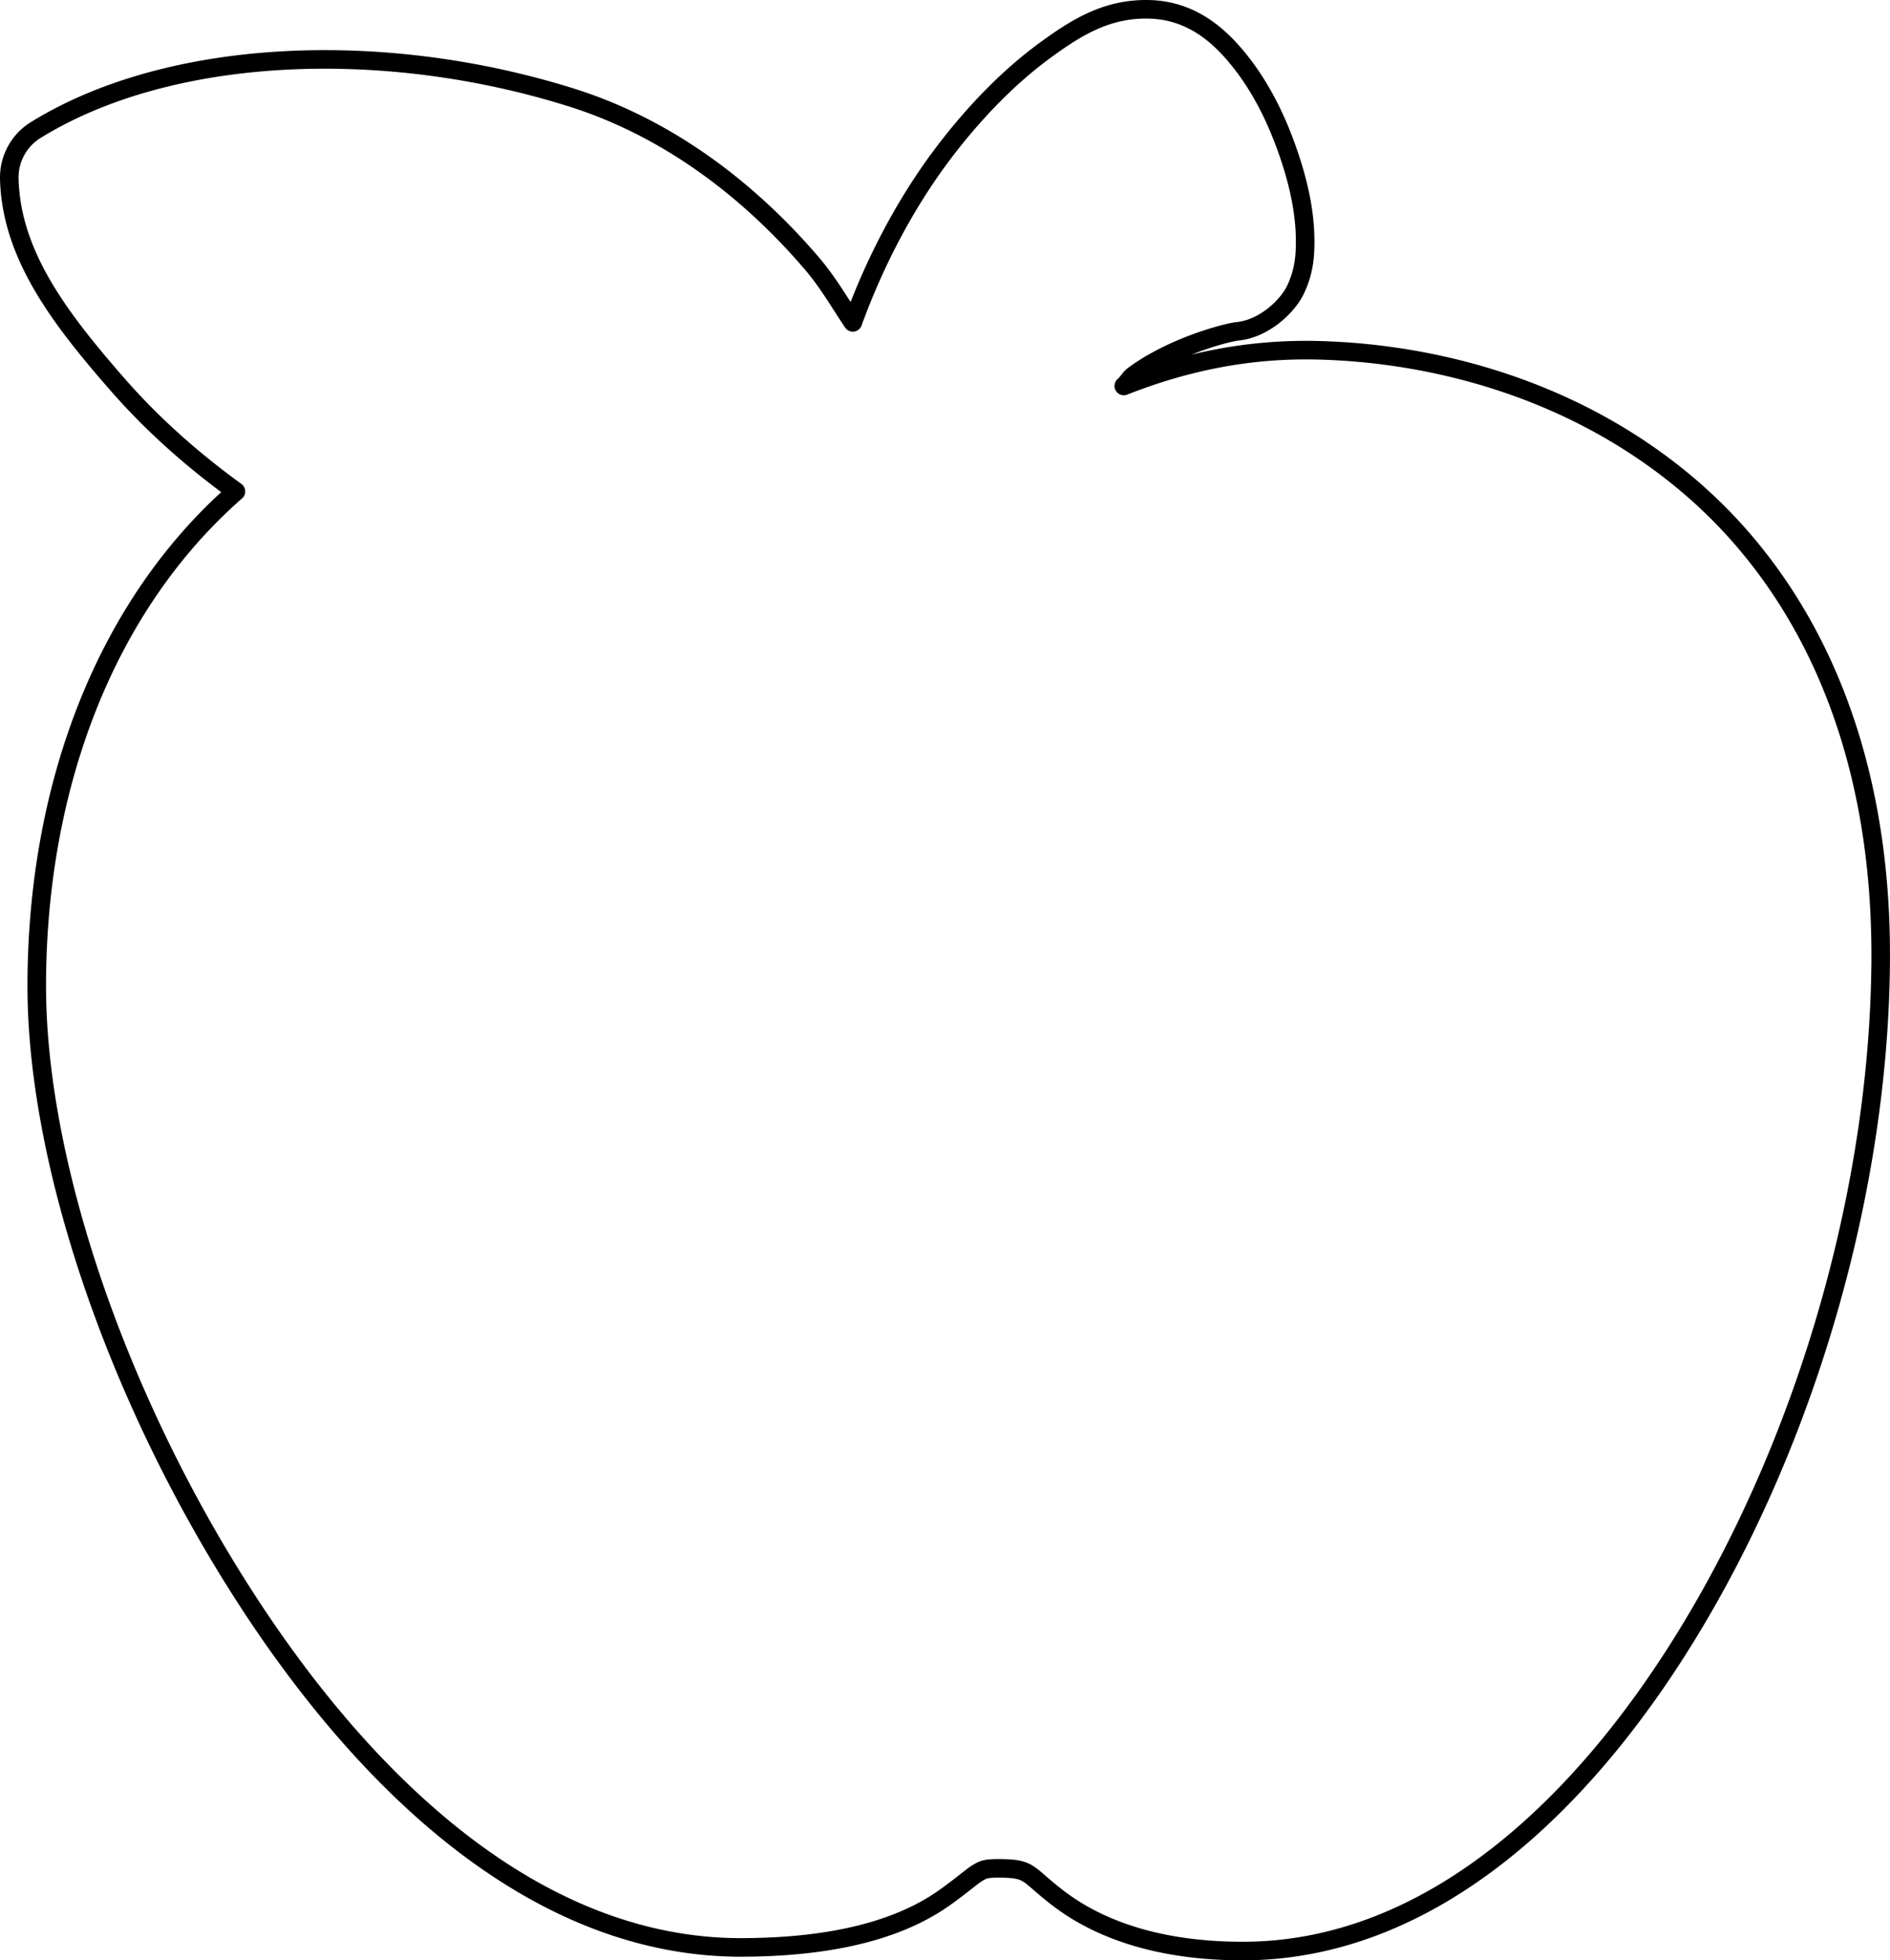 <?xml version="1.0" encoding="UTF-8" standalone="no"?>
<!-- Created with Inkscape (http://www.inkscape.org/) -->

<svg
   width="101.773mm"
   height="105.537mm"
   viewBox="0 0 101.773 105.537"
   version="1.1"
   id="svg1"
   xml:space="preserve"
   inkscape:version="1.3.2 (091e20e, 2023-11-25)"
   sodipodi:docname="small-back.svg"
   xmlns:inkscape="http://www.inkscape.org/namespaces/inkscape"
   xmlns:sodipodi="http://sodipodi.sourceforge.net/DTD/sodipodi-0.dtd"
   xmlns="http://www.w3.org/2000/svg"
   xmlns:svg="http://www.w3.org/2000/svg"><sodipodi:namedview
     id="namedview1"
     pagecolor="#ffffff"
     bordercolor="#000000"
     borderopacity="0.25"
     inkscape:showpageshadow="2"
     inkscape:pageopacity="0.0"
     inkscape:pagecheckerboard="0"
     inkscape:deskcolor="#d1d1d1"
     inkscape:document-units="mm"
     inkscape:zoom="0.41658488"
     inkscape:cx="357.67021"
     inkscape:cy="562.91049"
     inkscape:window-width="1496"
     inkscape:window-height="944"
     inkscape:window-x="0"
     inkscape:window-y="39"
     inkscape:window-maximized="0"
     inkscape:current-layer="layer2"
     showguides="false" /><defs
     id="defs1"><clipPath
       clipPathUnits="userSpaceOnUse"
       id="clipPath26"><path
         style="display:inline;fill:none;stroke:#000000;stroke-width:1;stroke-linecap:round;stroke-dasharray:none"
         d="m 210.252,69.331 c 31.363,0.742 76.125,19.809 75.512,82.952 -0.612,63.084 -39.954,138.305 -86.488,138.444 -22.303,-0.058 -22.247,-9.367 -31.324,-11.74 -1.32,-0.375 -2.826,-0.608 -4.641,-0.628 -11.123,-0.125 -10.041,7.385 -24.282,10.499 V 78.598 c 9.366,4.74 11.186,10.183 11.186,10.183 l 10.333,0.963 c 0,0 5.764,-6.639 16.338,-12.36 0.092,-0.05 0.182,-0.1 0.275,-0.15 1.016,-0.544 2.09,-1.074 3.192,-1.593 0.449,-0.211 0.916,-0.413 1.38,-0.618 0.96,-0.427 1.929,-0.851 2.949,-1.248 1.524,-0.588 3.095,-1.151 4.754,-1.651 0.357,-0.109 0.746,-0.191 1.109,-0.295 1.587,-0.448 3.219,-0.859 4.923,-1.201 0.368,-0.076 0.748,-0.138 1.122,-0.208 1.974,-0.361 4.005,-0.663 6.128,-0.848 0.068,-0.006 0.134,-0.015 0.202,-0.021 2.354,-0.198 4.797,-0.281 7.33,-0.221 z"
         id="path27" /></clipPath><clipPath
       clipPathUnits="userSpaceOnUse"
       id="clipPath27"><path
         style="display:inline;fill:none;stroke:#000000;stroke-width:1;stroke-linecap:round;stroke-dasharray:none"
         d="m 100.946,71.708 c 14.873,-0.031 25.256,1.967 32.584,4.591 V 148.541 H 90 V 72.494 c 3.517,-0.491 7.156,-0.778 10.946,-0.785 z"
         id="path28" /></clipPath><clipPath
       clipPathUnits="userSpaceOnUse"
       id="clipPath28"><path
         style="display:inline;fill:none;stroke:#000000;stroke-width:1;stroke-linecap:round;stroke-dasharray:none"
         d="M 84.5,73.476 V 148.541 H 28.62 c 1.585,-27.089 12.355,-50.389 31.023,-64.014 0.735,-0.527 1.469,-1.055 2.228,-1.551 0.311,-0.207 0.62,-0.416 0.935,-0.618 1.4,-0.88 2.832,-1.719 4.312,-2.493 -0.019,-0.006 -0.04,-0.018 -0.059,-0.024 5.305,-2.852 11.138,-4.988 17.44,-6.364 z"
         id="path29" /></clipPath><clipPath
       clipPathUnits="userSpaceOnUse"
       id="clipPath29"><path
         style="display:inline;fill:none;stroke:#000000;stroke-width:1;stroke-linecap:round;stroke-dasharray:none"
         d="M 28.427,154.041 H 133.53 v 135.683 c -2.518,0.272 -5.333,0.451 -8.642,0.467 -52.17,0.056 -96.551,-88.126 -96.493,-134.78 5.29e-4,-0.461 0.027,-0.912 0.033,-1.37 z"
         id="path30" /></clipPath></defs><g
     inkscape:groupmode="layer"
     id="layer2"
     inkscape:label="Back"
     style="display:inline"
     transform="translate(-2,-4)"><path
       style="color:#000000;display:inline;fill:none;stroke:#000000;stroke-linecap:round;stroke-linejoin:round;-inkscape-stroke:none"
       d="m 63.87,4.502 c -2.248,-0.049 -3.88,0.945 -5.658,2.254 -1.778,1.309 -3.588,3.105 -5.293,5.328 -1.953,2.546 -3.704,5.715 -4.996,9.271 -0.72,-1.064 -1.316,-2.134 -2.207,-3.176 -3.223,-3.769 -7.573,-7.239 -12.941,-8.928 -10.131,-3.186 -21.638,-2.706 -28.852,1.75 a 3,3 0 0 0 -1.422,2.625 c 0.099,4.103 2.736,7.534 5.828,11.074 1.931,2.211 4.117,4.12 6.375,5.756 C 7.666,36.624 3.992,46.348 3.979,57.041 c -0.012,9.402 4.187,21.82 10.846,32.355 6.658,10.535 15.97,19.467 27.109,19.445 5.914,-0.012 9.125,-1.38 10.992,-2.723 0.933,-0.671 1.446,-1.132 1.729,-1.295 0.283,-0.163 0.392,-0.248 1.232,-0.238 1.652,0.018 1.394,0.316 3.135,1.637 1.741,1.32 4.783,2.814 9.895,2.814 10.051,0 18.504,-7.798 24.496,-17.971 C 99.406,80.894 103.143,67.978 103.27,55.937 103.399,43.743 98.978,35.246 92.852,30.078 86.727,24.91 79.182,23.005 72.938,22.857 c -4.077,-0.097 -7.505,0.776 -10.424,1.922 0.202,-0.168 0.32,-0.419 0.533,-0.576 2.147,-1.582 5.074,-2.316 5.586,-2.365 1.398,-0.135 2.688,-1.305 3.141,-2.271 0.452,-0.967 0.507,-1.785 0.506,-2.586 -0.002,-1.602 -0.371,-3.214 -0.945,-4.857 -0.575,-1.644 -1.357,-3.271 -2.449,-4.684 -1.092,-1.413 -2.635,-2.886 -5.016,-2.938 z"
       id="path40-4-8"
       inkscape:label="back" /></g></svg>
